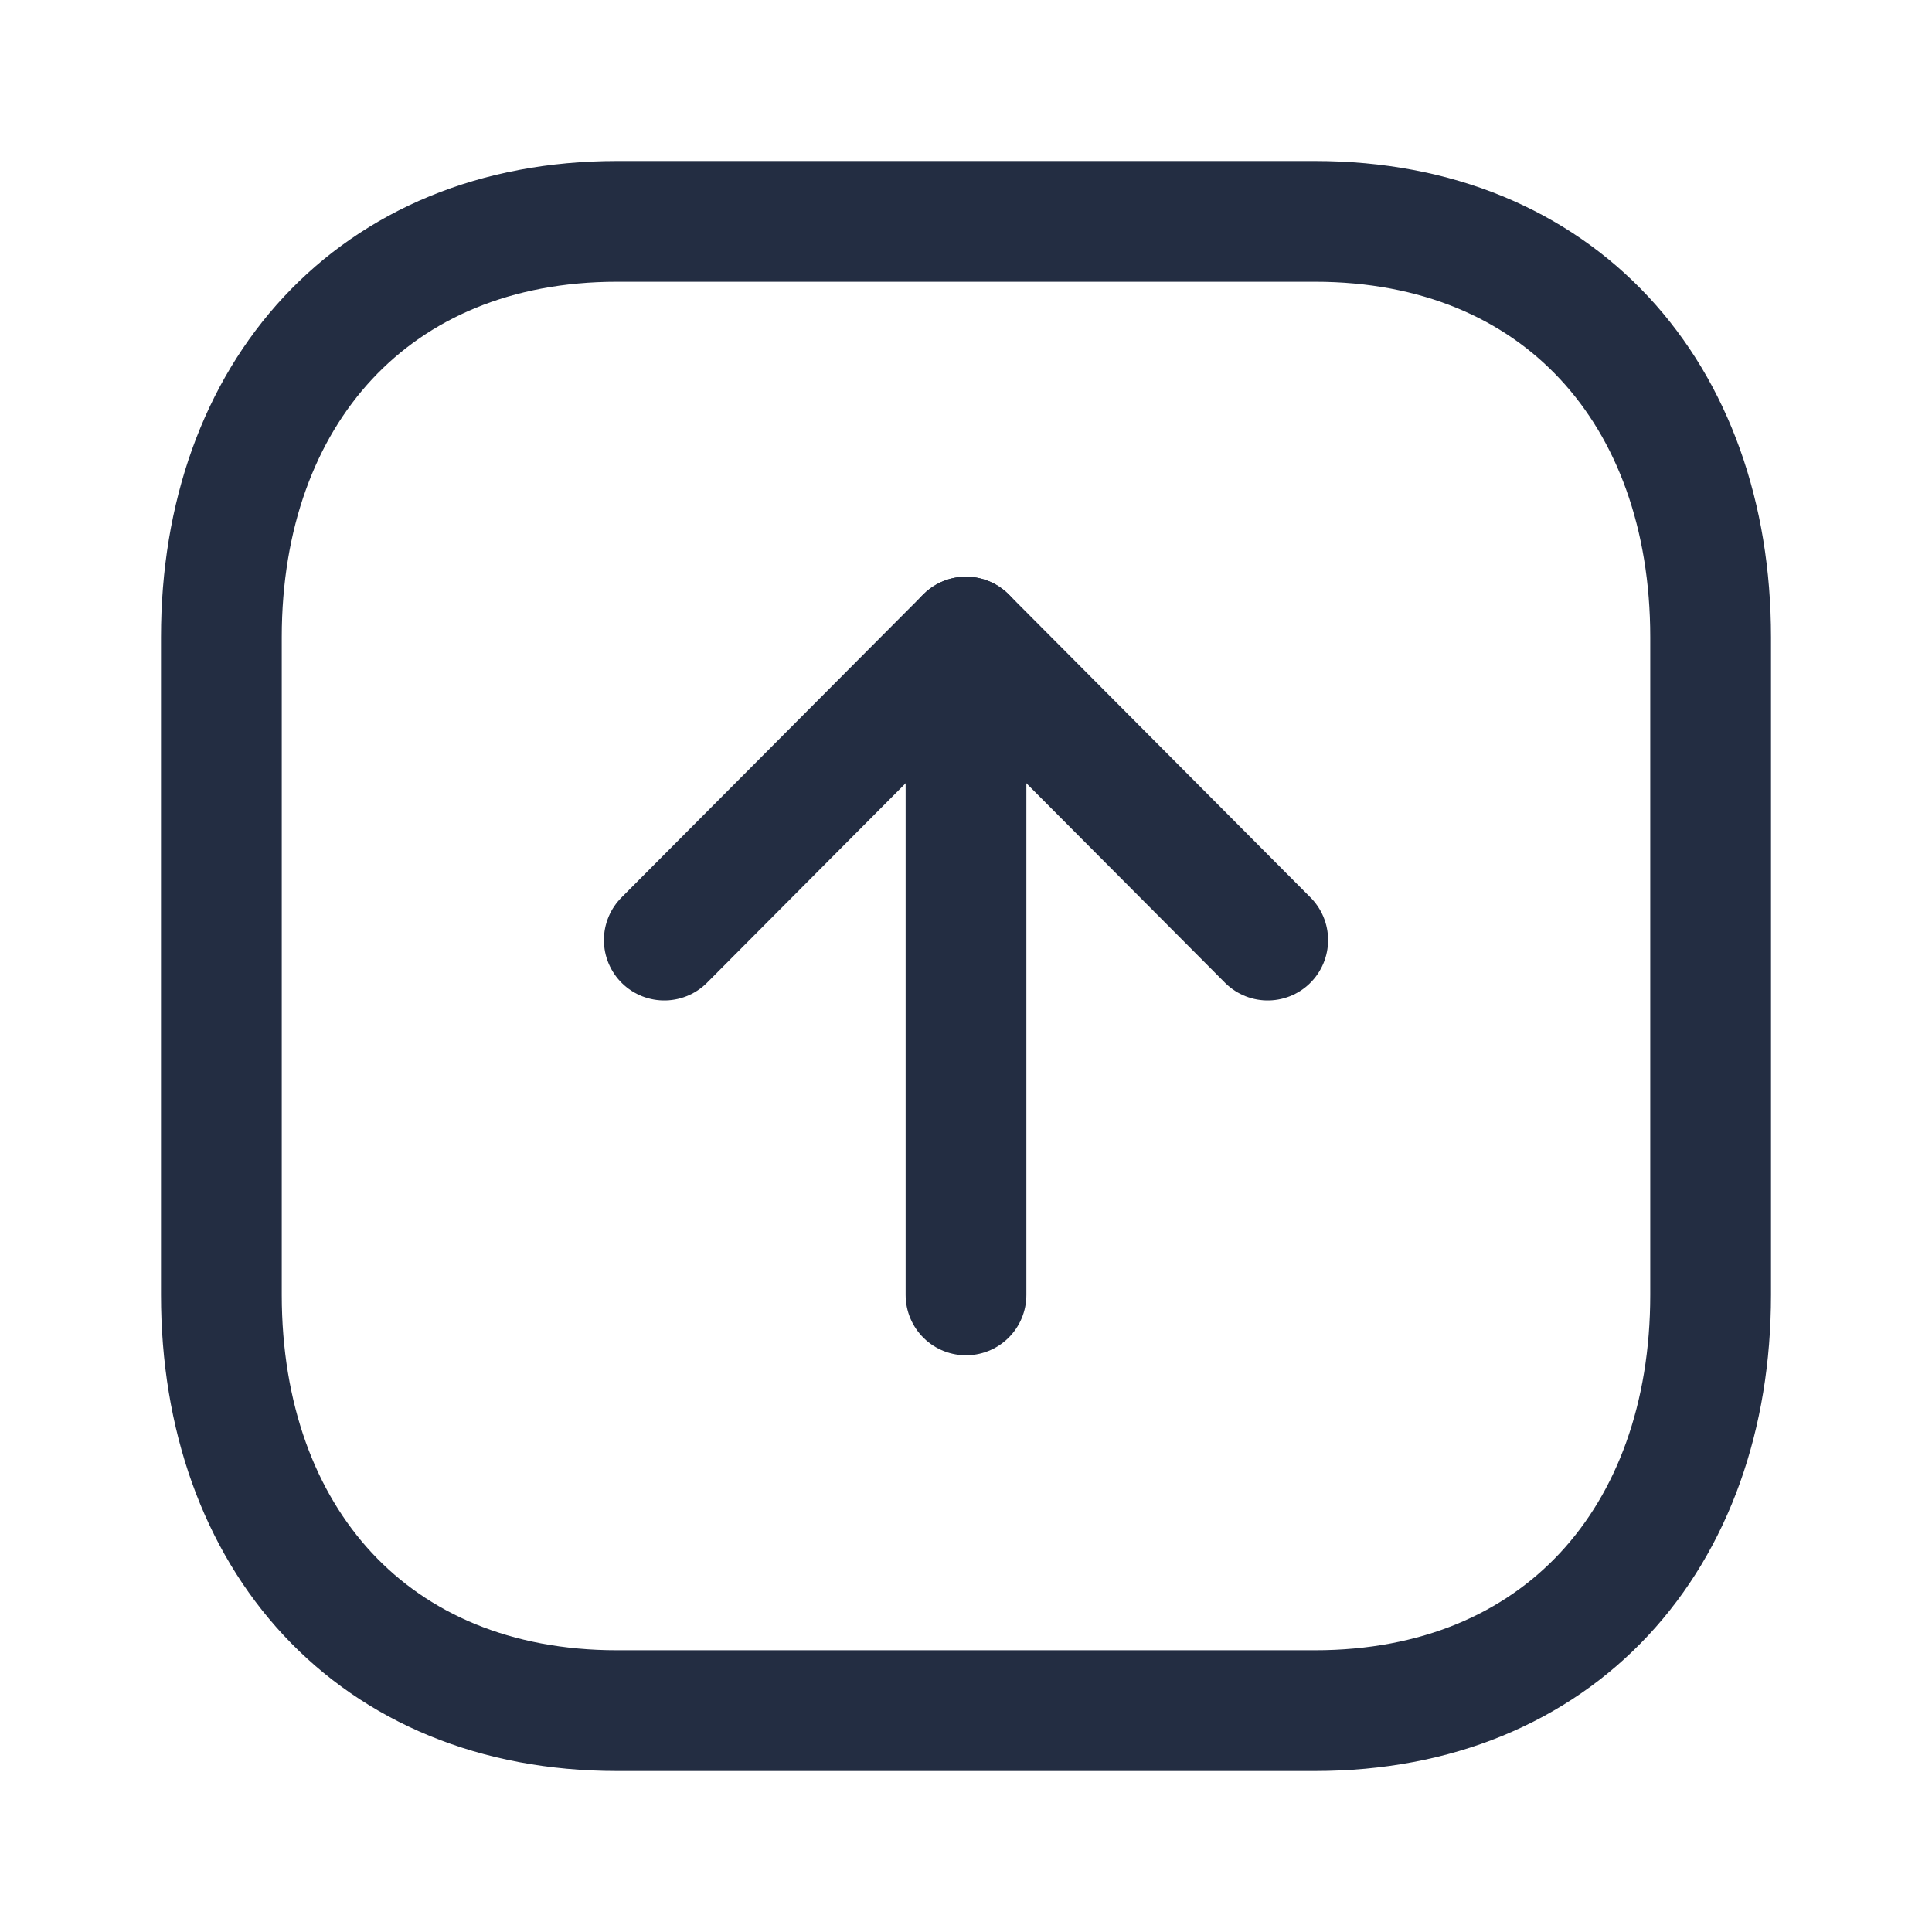 <svg width="24" height="24" viewBox="0 0 24 24" fill="none" xmlns="http://www.w3.org/2000/svg">
    <path fill-rule="evenodd" clip-rule="evenodd"
          d="M16.334 2.75H7.665C4.645 2.75 2.75 4.889 2.75 7.916V16.084C2.75 19.111 4.635 21.25 7.665 21.25H16.334C19.364 21.25 21.25 19.111 21.25 16.084V7.916C21.25 4.889 19.364 2.75 16.334 2.75Z"
          stroke="#232D42" stroke-width="1.5" stroke-linecap="round" stroke-linejoin="round"/>
    <path d="M12 7.914L12 16.086" stroke="#232D42" stroke-width="1.5" stroke-linecap="round"
          stroke-linejoin="round"/>
    <path d="M8.252 11.678L12 7.914L15.748 11.678" stroke="#232D42" stroke-width="1.5" stroke-linecap="round"
          stroke-linejoin="round"/>
</svg>
